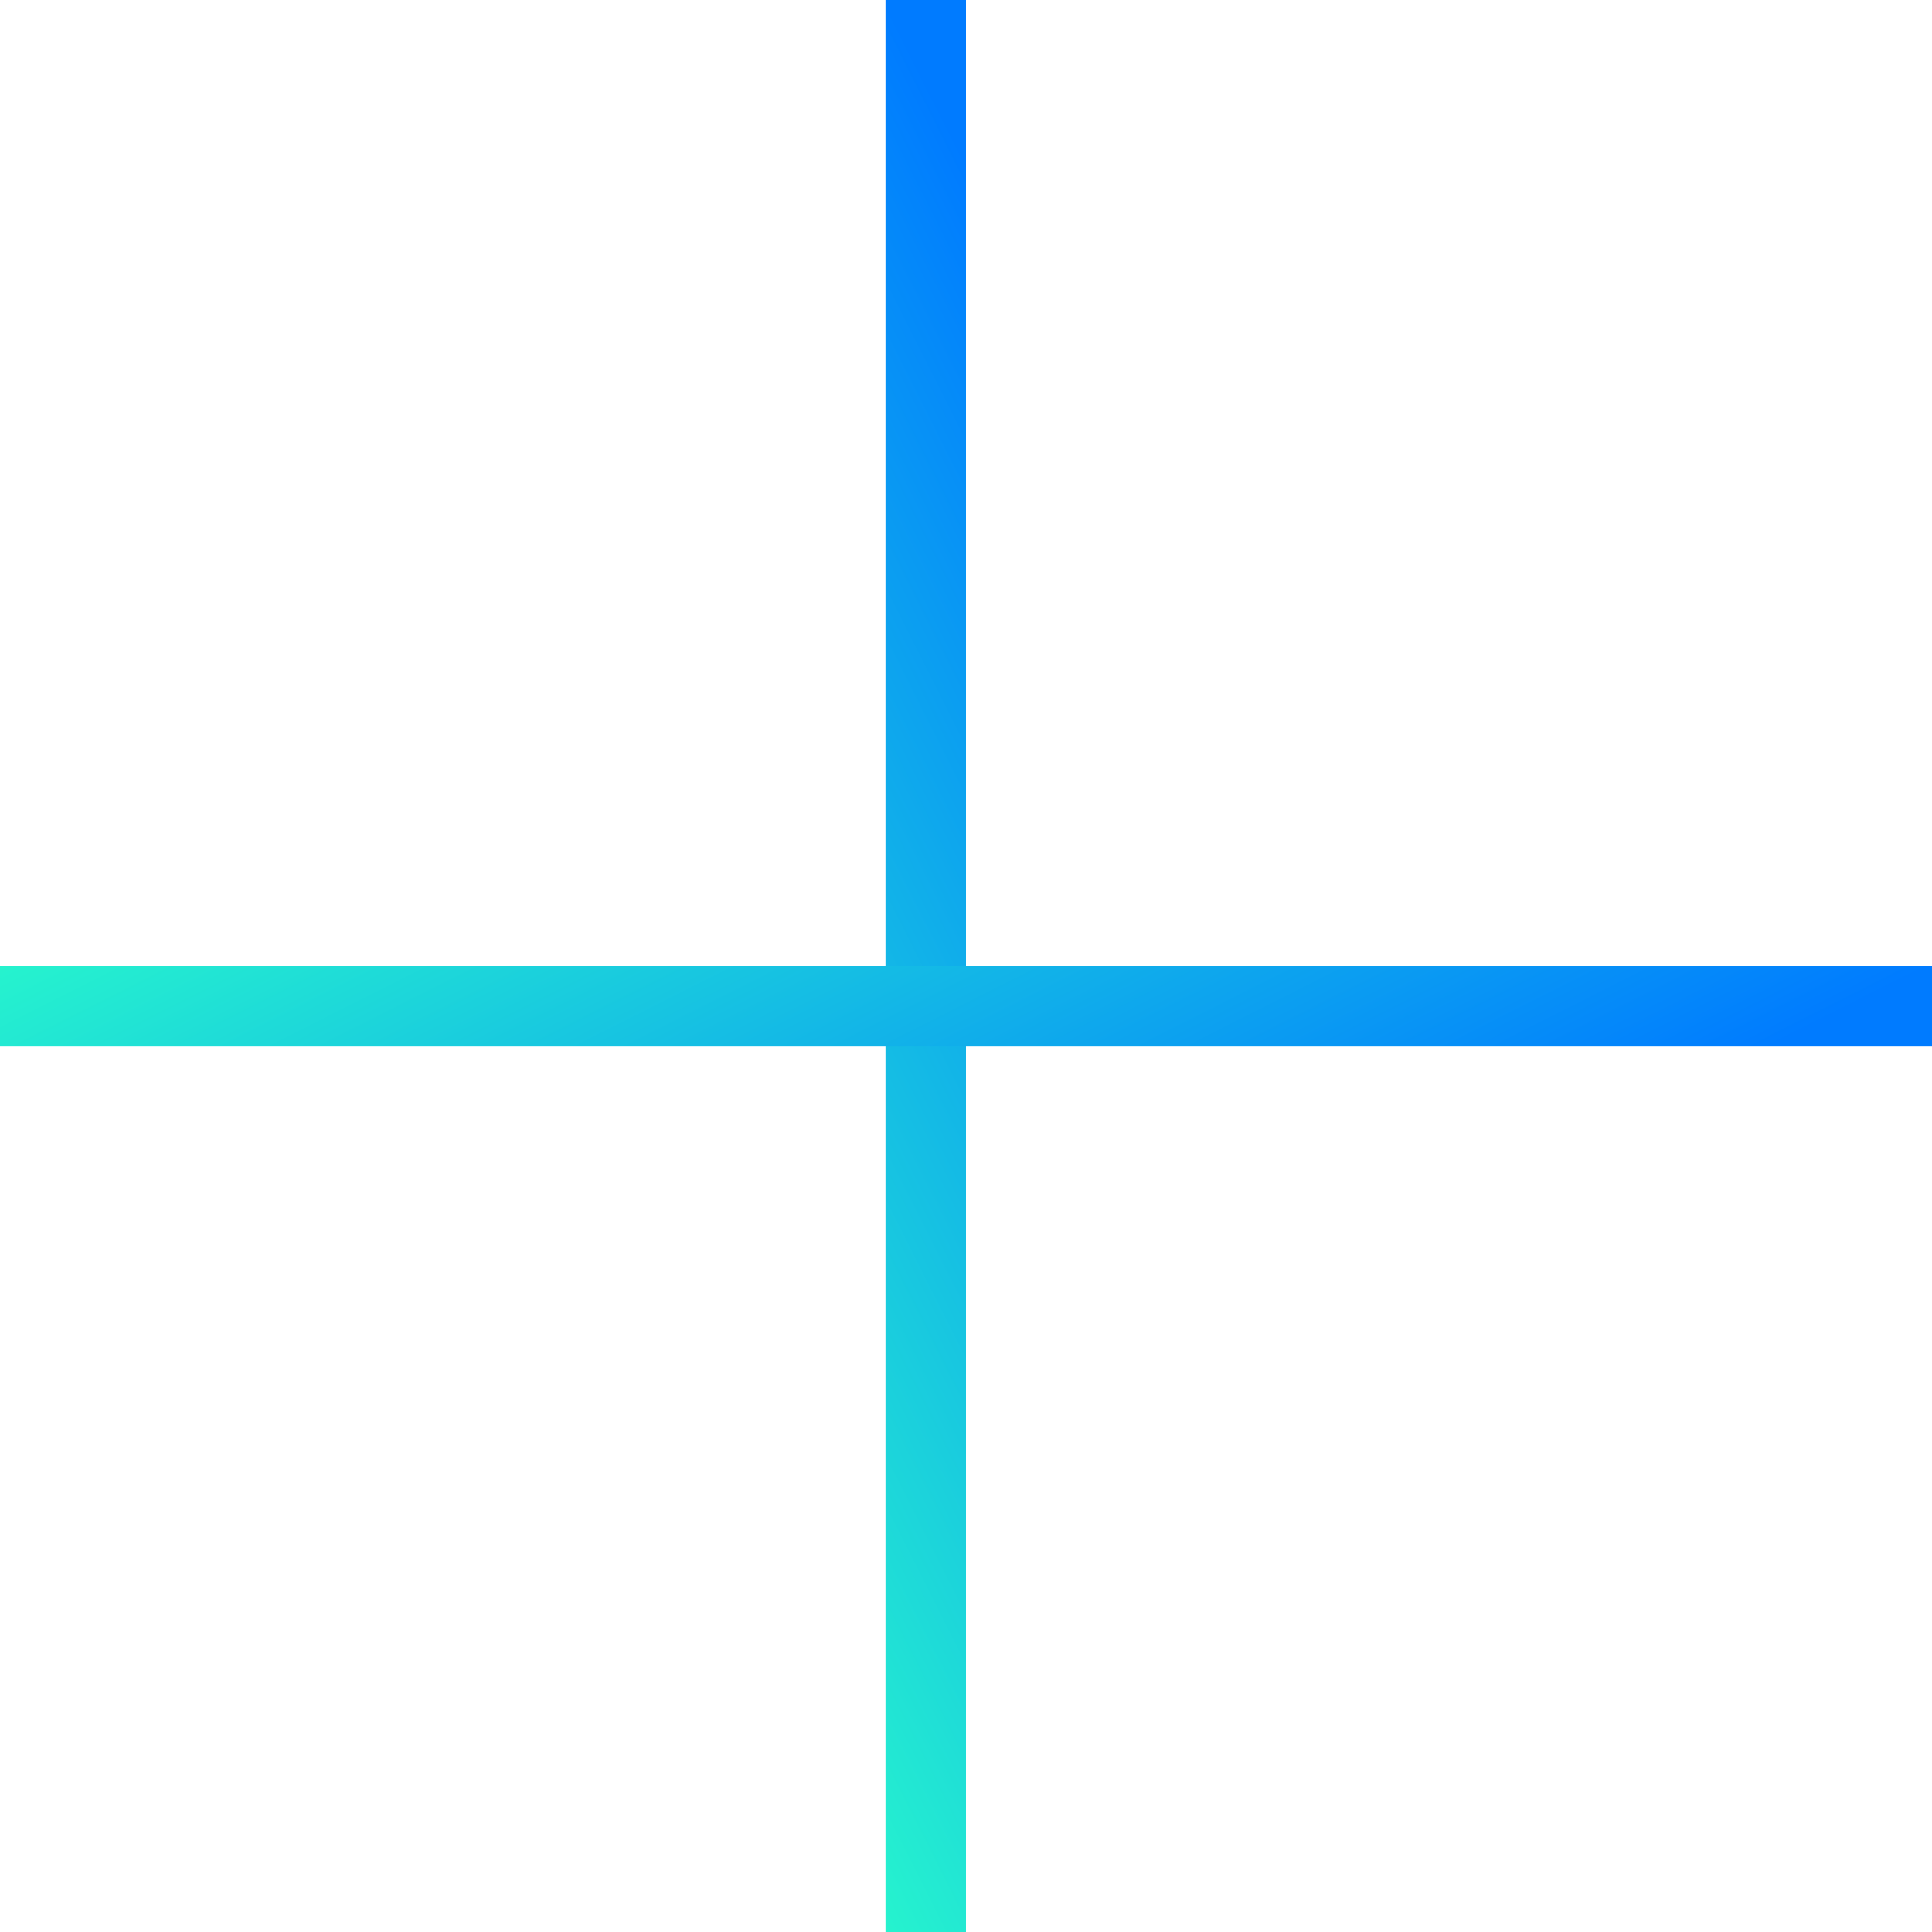 <svg width="24" height="24" viewBox="0 0 24 24" fill="none" xmlns="http://www.w3.org/2000/svg">
<line x1="11.5" y1="2.18557e-08" x2="11.5" y2="24" stroke="url(#paint0_linear_239_76)"/>
<line x1="24" y1="12.5" x2="-4.37114e-08" y2="12.5" stroke="url(#paint1_linear_239_76)"/>
<defs>
<linearGradient id="paint0_linear_239_76" x1="11" y1="0" x2="0.556" y2="5.265" gradientUnits="userSpaceOnUse">
<stop stop-color="#007BFF"/>
<stop offset="1" stop-color="#29FDCA"/>
</linearGradient>
<linearGradient id="paint1_linear_239_76" x1="24" y1="12" x2="18.735" y2="1.556" gradientUnits="userSpaceOnUse">
<stop stop-color="#007BFF"/>
<stop offset="1" stop-color="#29FDCA"/>
</linearGradient>
</defs>
</svg>
